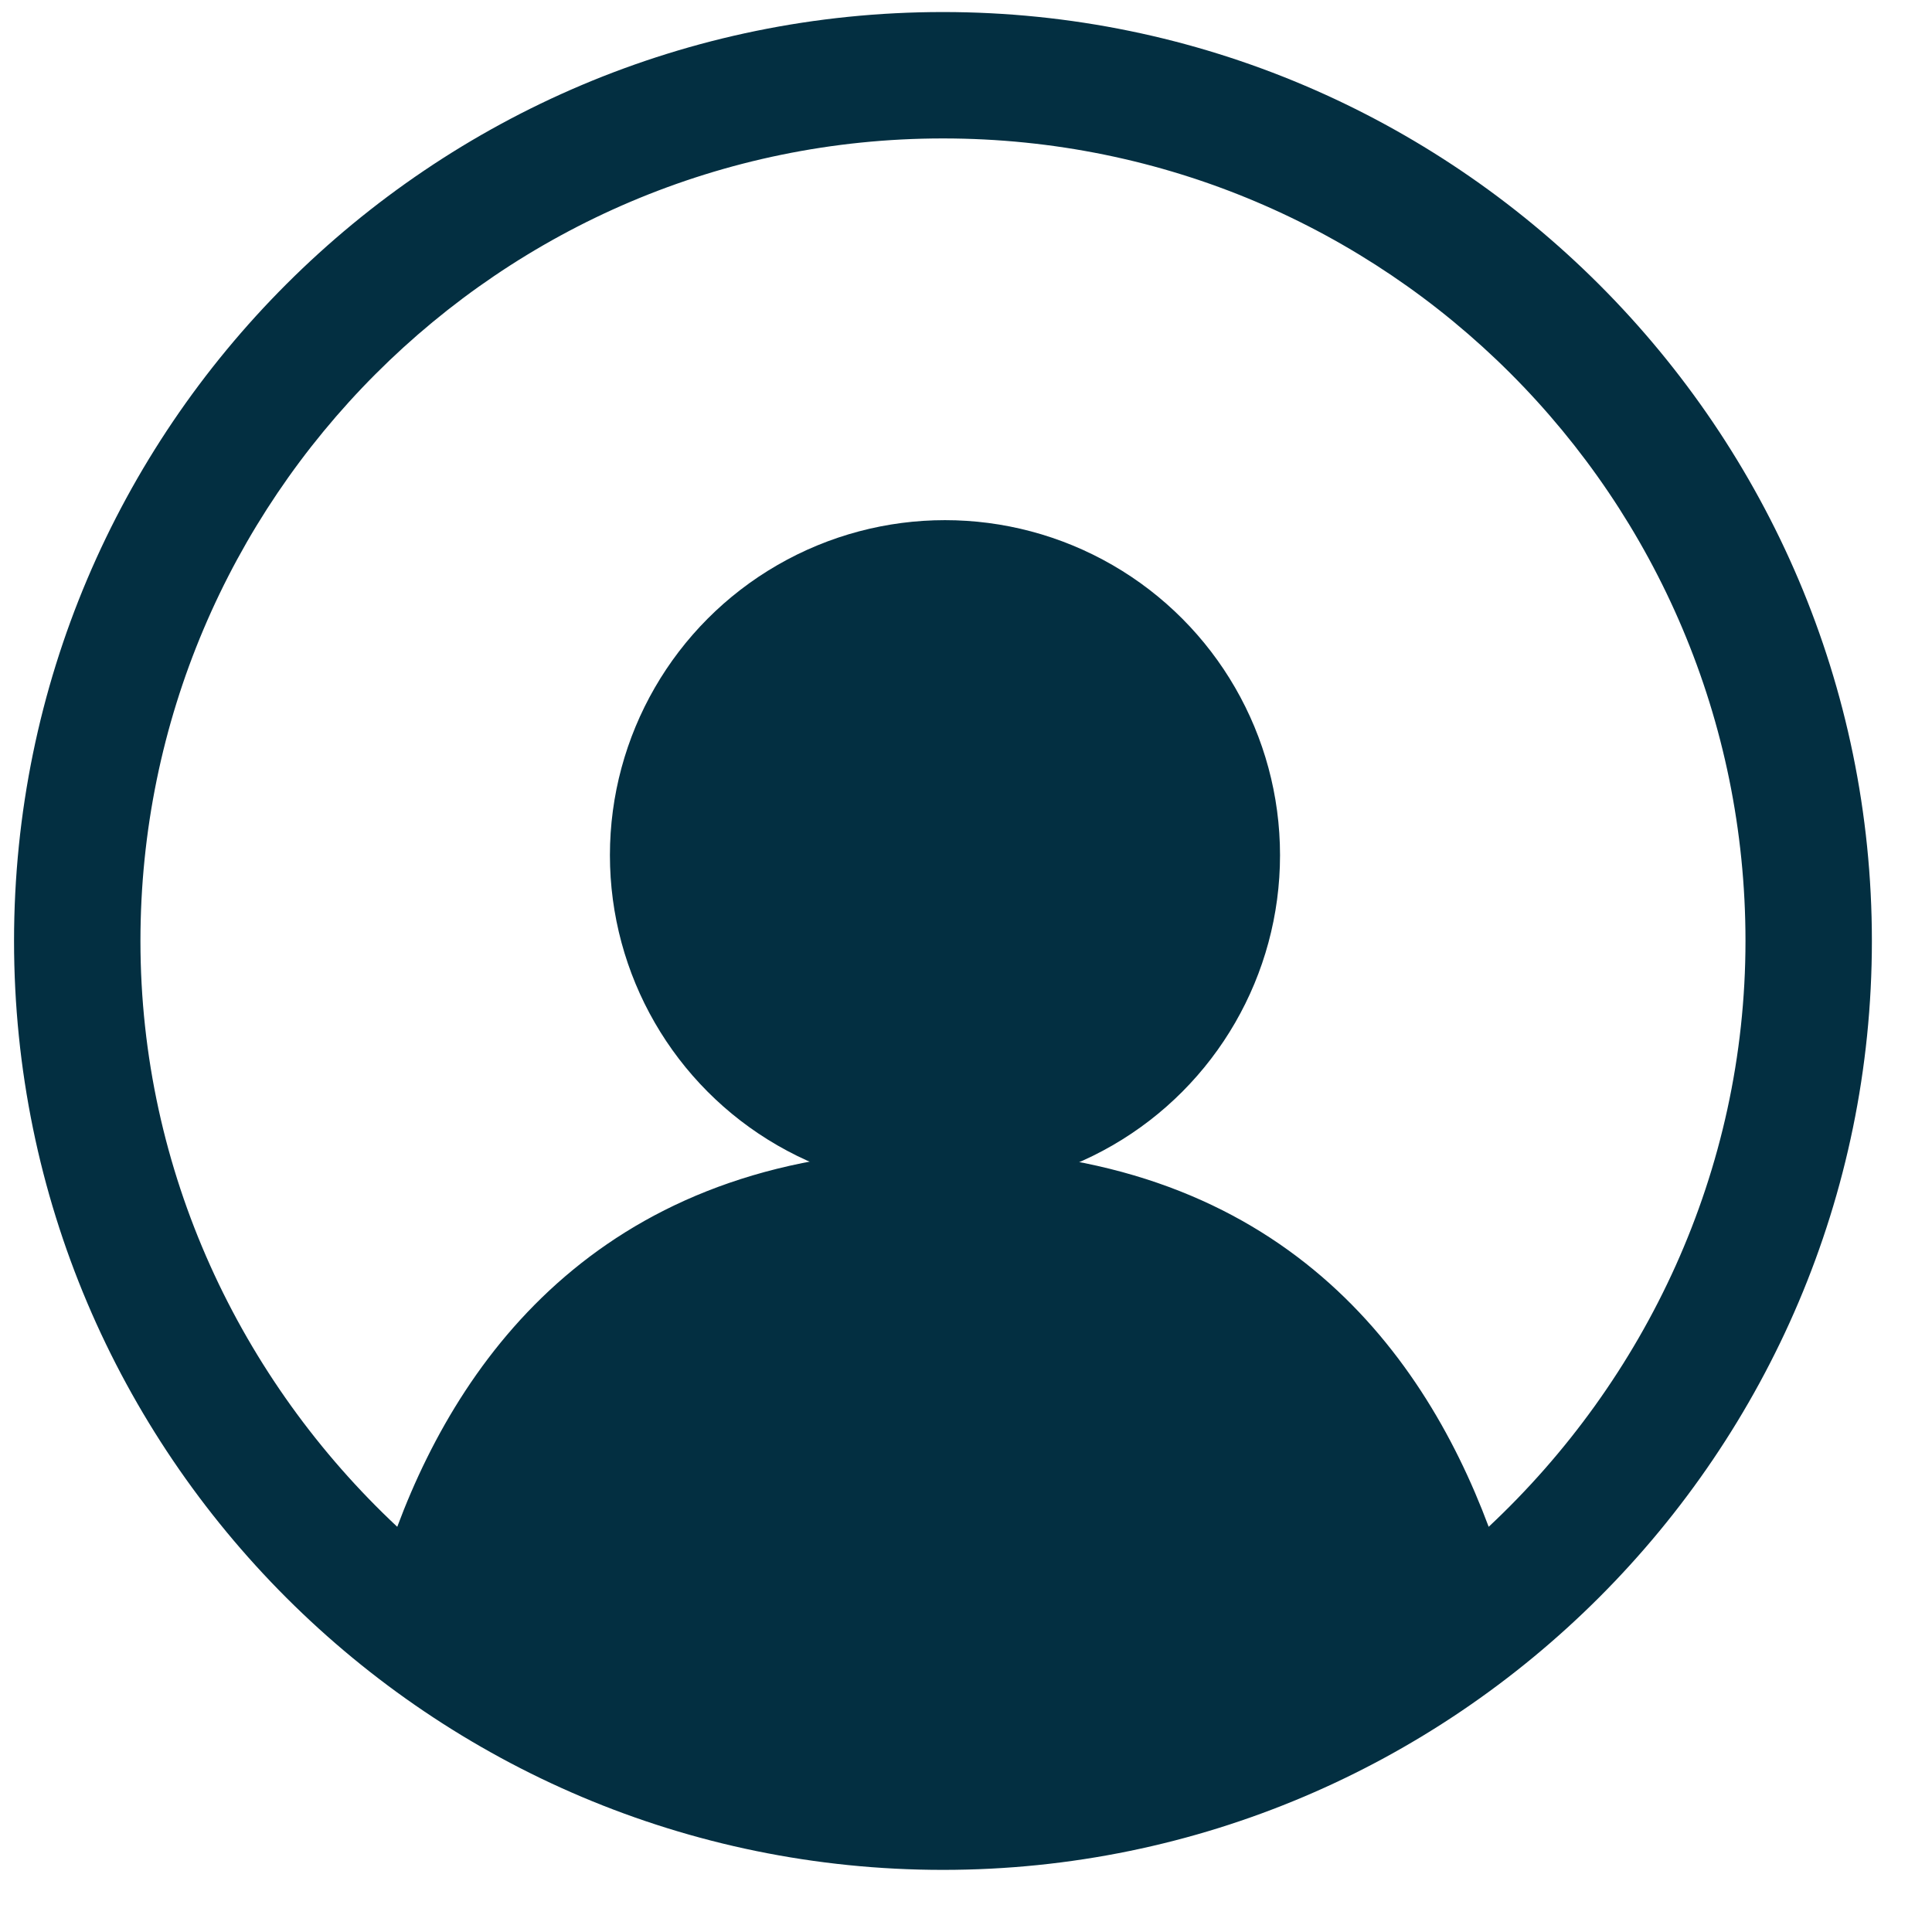 <?xml version="1.0" encoding="UTF-8"?>
<svg width="26px" height="26px" viewBox="0 0 26 26" version="1.1" xmlns="http://www.w3.org/2000/svg" xmlns:xlink="http://www.w3.org/1999/xlink">
    <!-- Generator: Sketch 58 (84663) - https://sketch.com -->
    <title>Profile</title>
    <desc>Created with Sketch.</desc>
    <g id="Page-1" stroke="none" stroke-width="1" fill="none" fill-rule="evenodd">
        <g id="BFit_Dashboard@2x" transform="translate(-1301, -17)" fill="#032F41" fill-rule="nonzero">
            <g id="Group" transform="translate(0, 0)">
                <g id="Profile" transform="translate(1301, 17)">
                    <circle id="Oval" cx="12.717" cy="11.509" r="4.509"></circle>
                    <path d="M12.69,0.162 C5.805,0.162 0.189,5.751 0.189,12.663 C0.189,19.575 5.805,25.164 12.69,25.164 C19.575,25.164 25.191,19.548 25.191,12.663 C25.191,5.778 19.575,0.162 12.69,0.162 Z M20.034,20.547 C19.116,18.09 17.118,15.471 12.69,15.471 C8.289,15.471 6.264,18.09 5.346,20.547 C3.24,18.576 1.89,15.768 1.89,12.663 C1.89,6.723 6.723,1.863 12.69,1.863 C18.657,1.863 23.49,6.696 23.49,12.663 C23.49,15.768 22.14,18.576 20.034,20.547 Z" id="Shape"></path>
                </g>
            </g>
        </g>
    </g>
</svg>